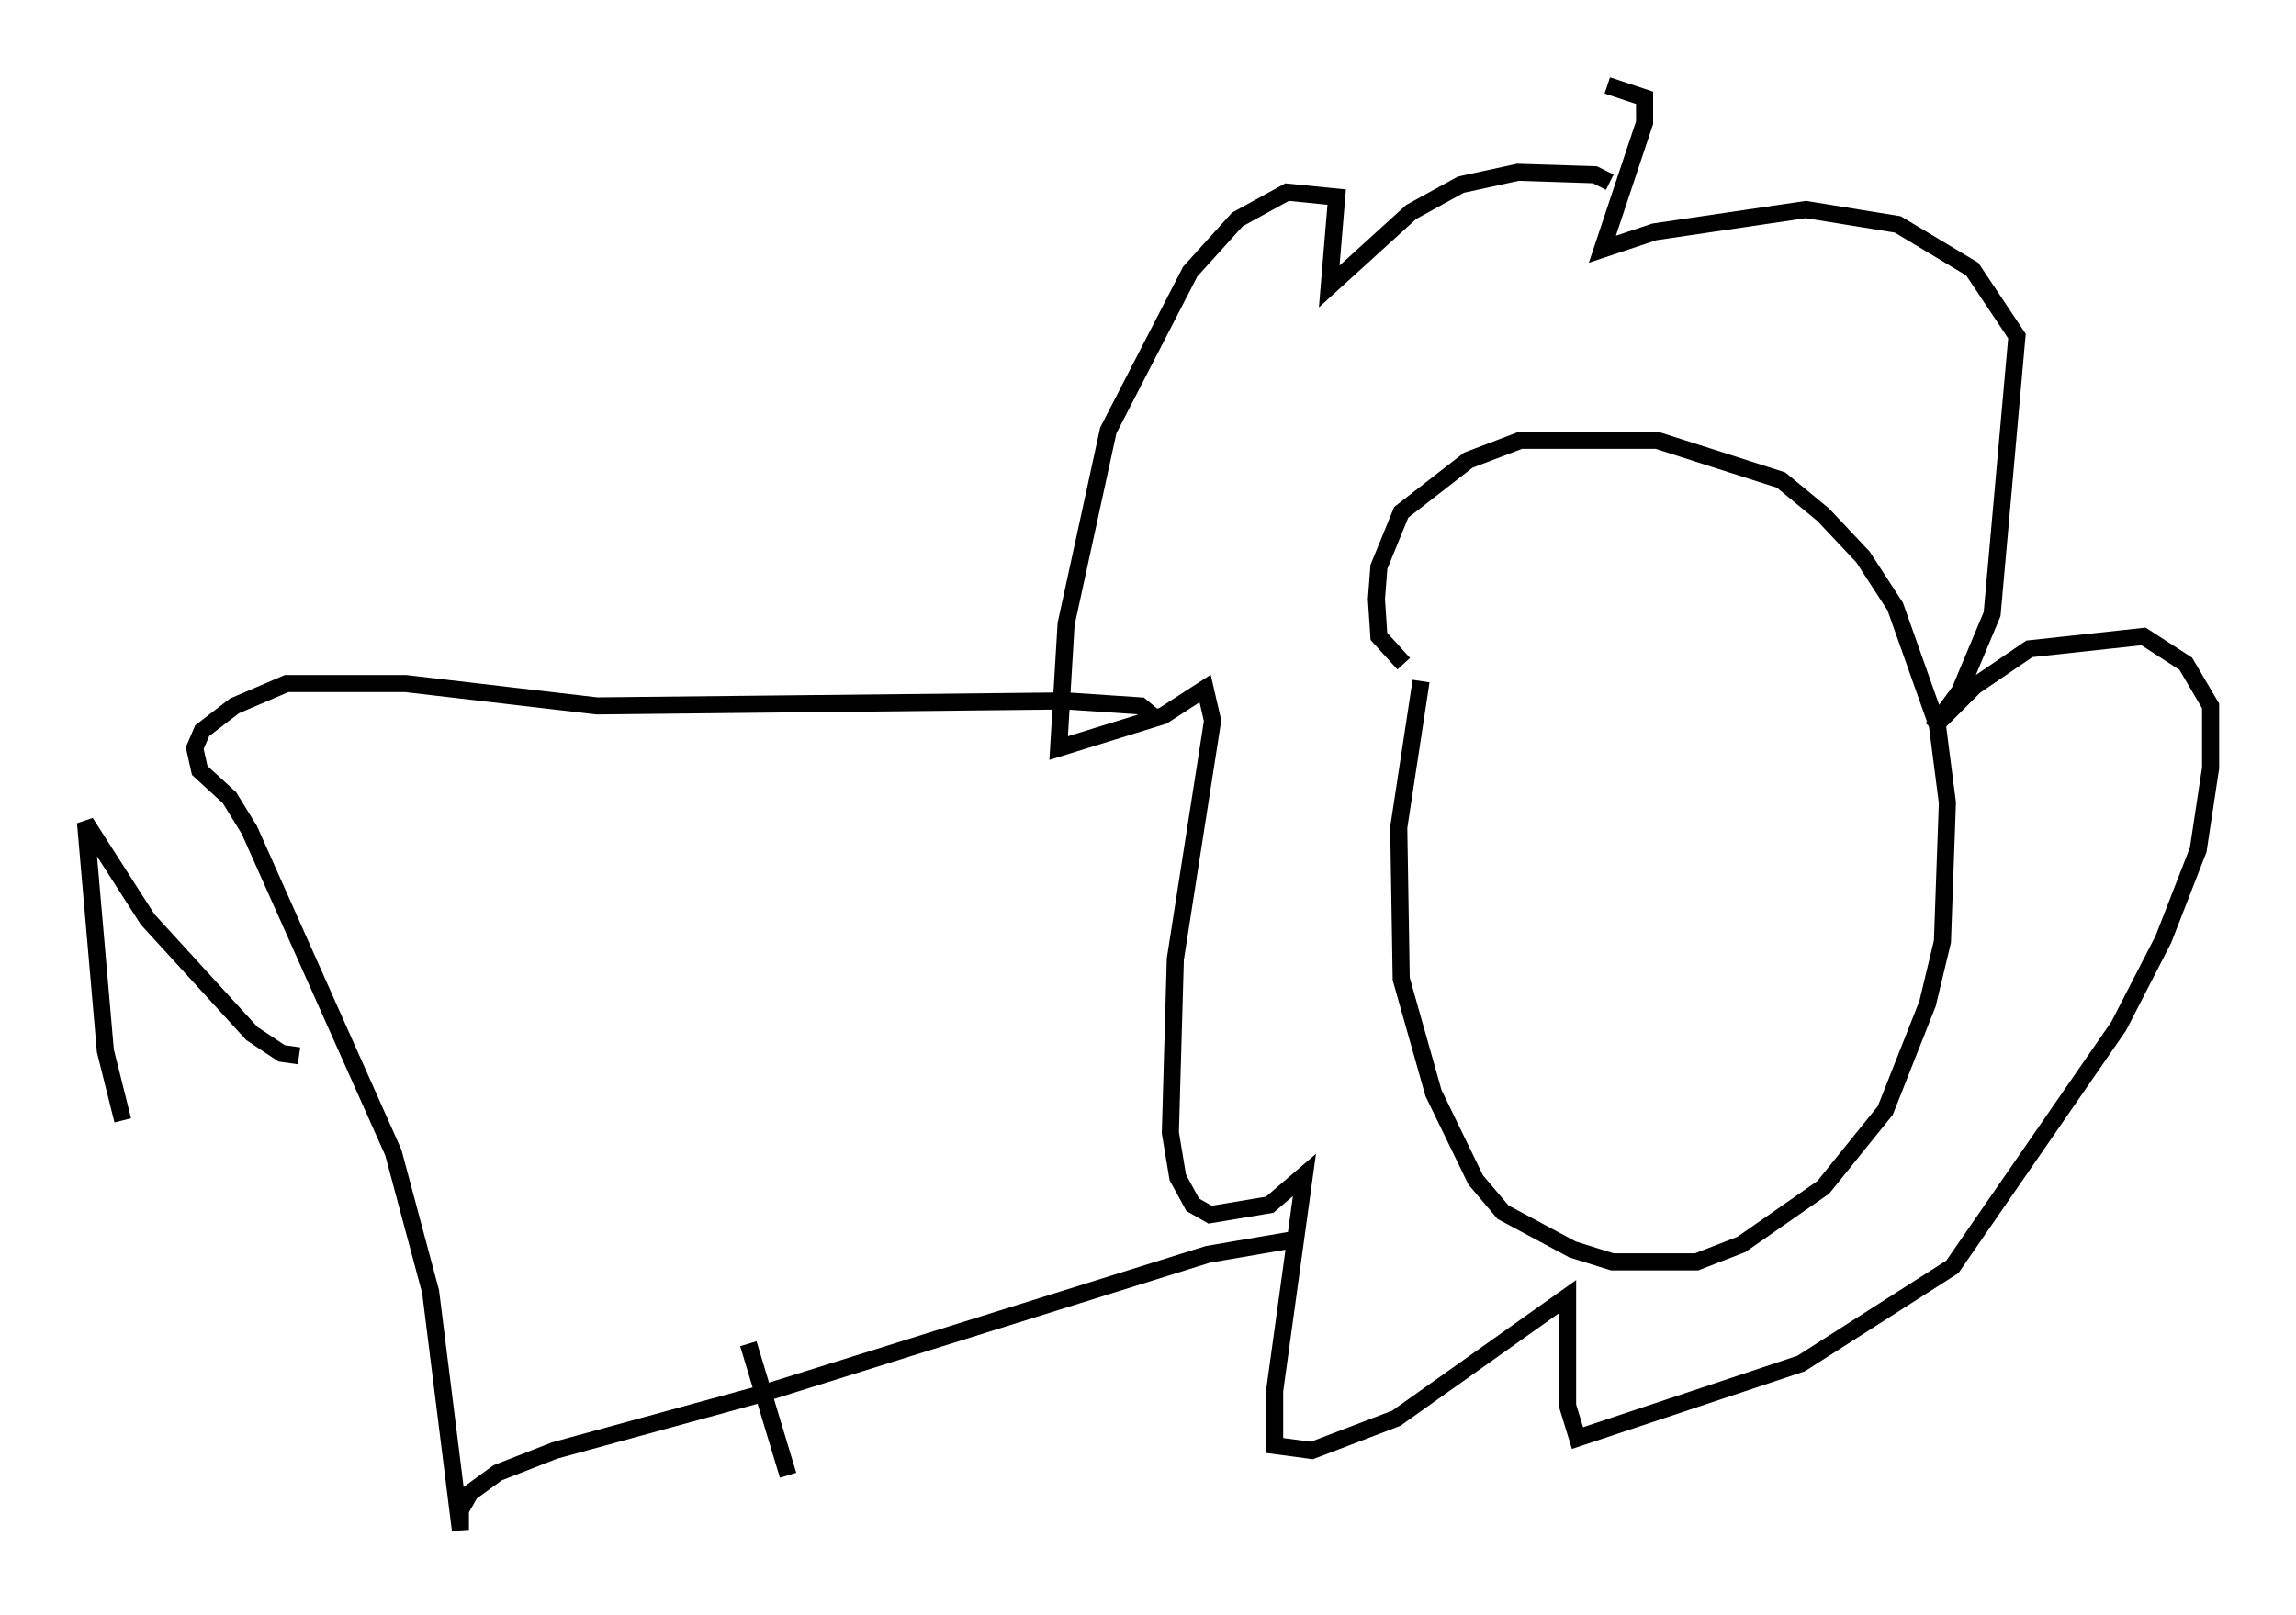 <?xml version="1.0" encoding="utf-8" ?>
<svg baseProfile="full" height="94.536" version="1.1" width="134.335" xmlns="http://www.w3.org/2000/svg" xmlns:ev="http://www.w3.org/2001/xml-events" xmlns:xlink="http://www.w3.org/1999/xlink"><defs /><rect fill="white" height="94.536" width="134.335" x="0" y="0" /><path d="M86.486, 29.402 m-3.341, 10.458 l-1.307, 8.57 0.145, 8.86 l1.888, 6.682 2.469, 5.084 l1.598, 1.888 4.067, 2.179 l2.324, 0.726 4.939, 0.0 l2.615, -1.017 4.793, -3.341 l3.631, -4.503 2.469, -6.246 l0.872, -3.631 0.291, -8.134 l-0.581, -4.503 -2.469, -6.972 l-1.888, -2.905 -2.324, -2.469 l-2.469, -2.034 -7.263, -2.324 l-7.989, 0.0 -3.05, 1.162 l-3.922, 3.05 -1.307, 3.196 l-0.145, 1.888 0.145, 2.179 l1.453, 1.598 m12.056, -28.179 l-0.872, -0.436 -4.503, -0.145 l-3.341, 0.726 -2.905, 1.598 l-4.793, 4.358 0.436, -5.229 l-2.905, -0.291 -2.905, 1.598 l-2.76, 3.05 -4.793, 9.296 l-2.469, 11.33 -0.436, 7.263 l6.101, -1.888 2.469, -1.598 l0.436, 1.888 -2.179, 13.944 l-0.291, 10.168 0.436, 2.615 l0.872, 1.598 1.017, 0.581 l3.486, -0.581 2.034, -1.743 l-1.743, 12.637 0.0, 3.196 l2.179, 0.291 4.939, -1.888 l10.022, -7.117 0.0, 6.391 l0.581, 1.888 13.073, -4.358 l8.86, -5.665 9.732, -14.089 l2.615, -5.084 2.034, -5.229 l0.726, -4.793 0.0, -3.631 l-1.453, -2.469 -2.469, -1.598 l-6.682, 0.726 -3.196, 2.179 l-2.469, 2.469 1.598, -2.179 l1.888, -4.503 1.453, -16.268 l-2.615, -3.922 -4.358, -2.615 l-5.374, -0.872 -8.86, 1.307 l-3.05, 1.017 2.469, -7.408 l0.0, -1.453 -2.179, -0.726 m-26.436, 37.039 l-0.872, -0.726 -4.358, -0.291 l-27.452, 0.291 -11.184, -1.307 l-6.972, 0.0 -3.05, 1.307 l-1.888, 1.453 -0.436, 1.017 l0.291, 1.307 1.743, 1.598 l1.162, 1.888 8.425, 18.883 l2.179, 8.134 1.743, 13.944 l0.0, -1.162 0.581, -1.017 l1.598, -1.162 3.341, -1.307 l12.201, -3.341 26, -8.134 l5.084, -0.872 m-58.246, -10.749 l-1.017, -0.145 -1.743, -1.162 l-6.101, -6.682 -3.631, -5.665 l1.162, 13.363 1.017, 4.067 m36.603, 13.073 l2.324, 7.698 " fill="none" stroke="black" stroke-width="1" /></svg>